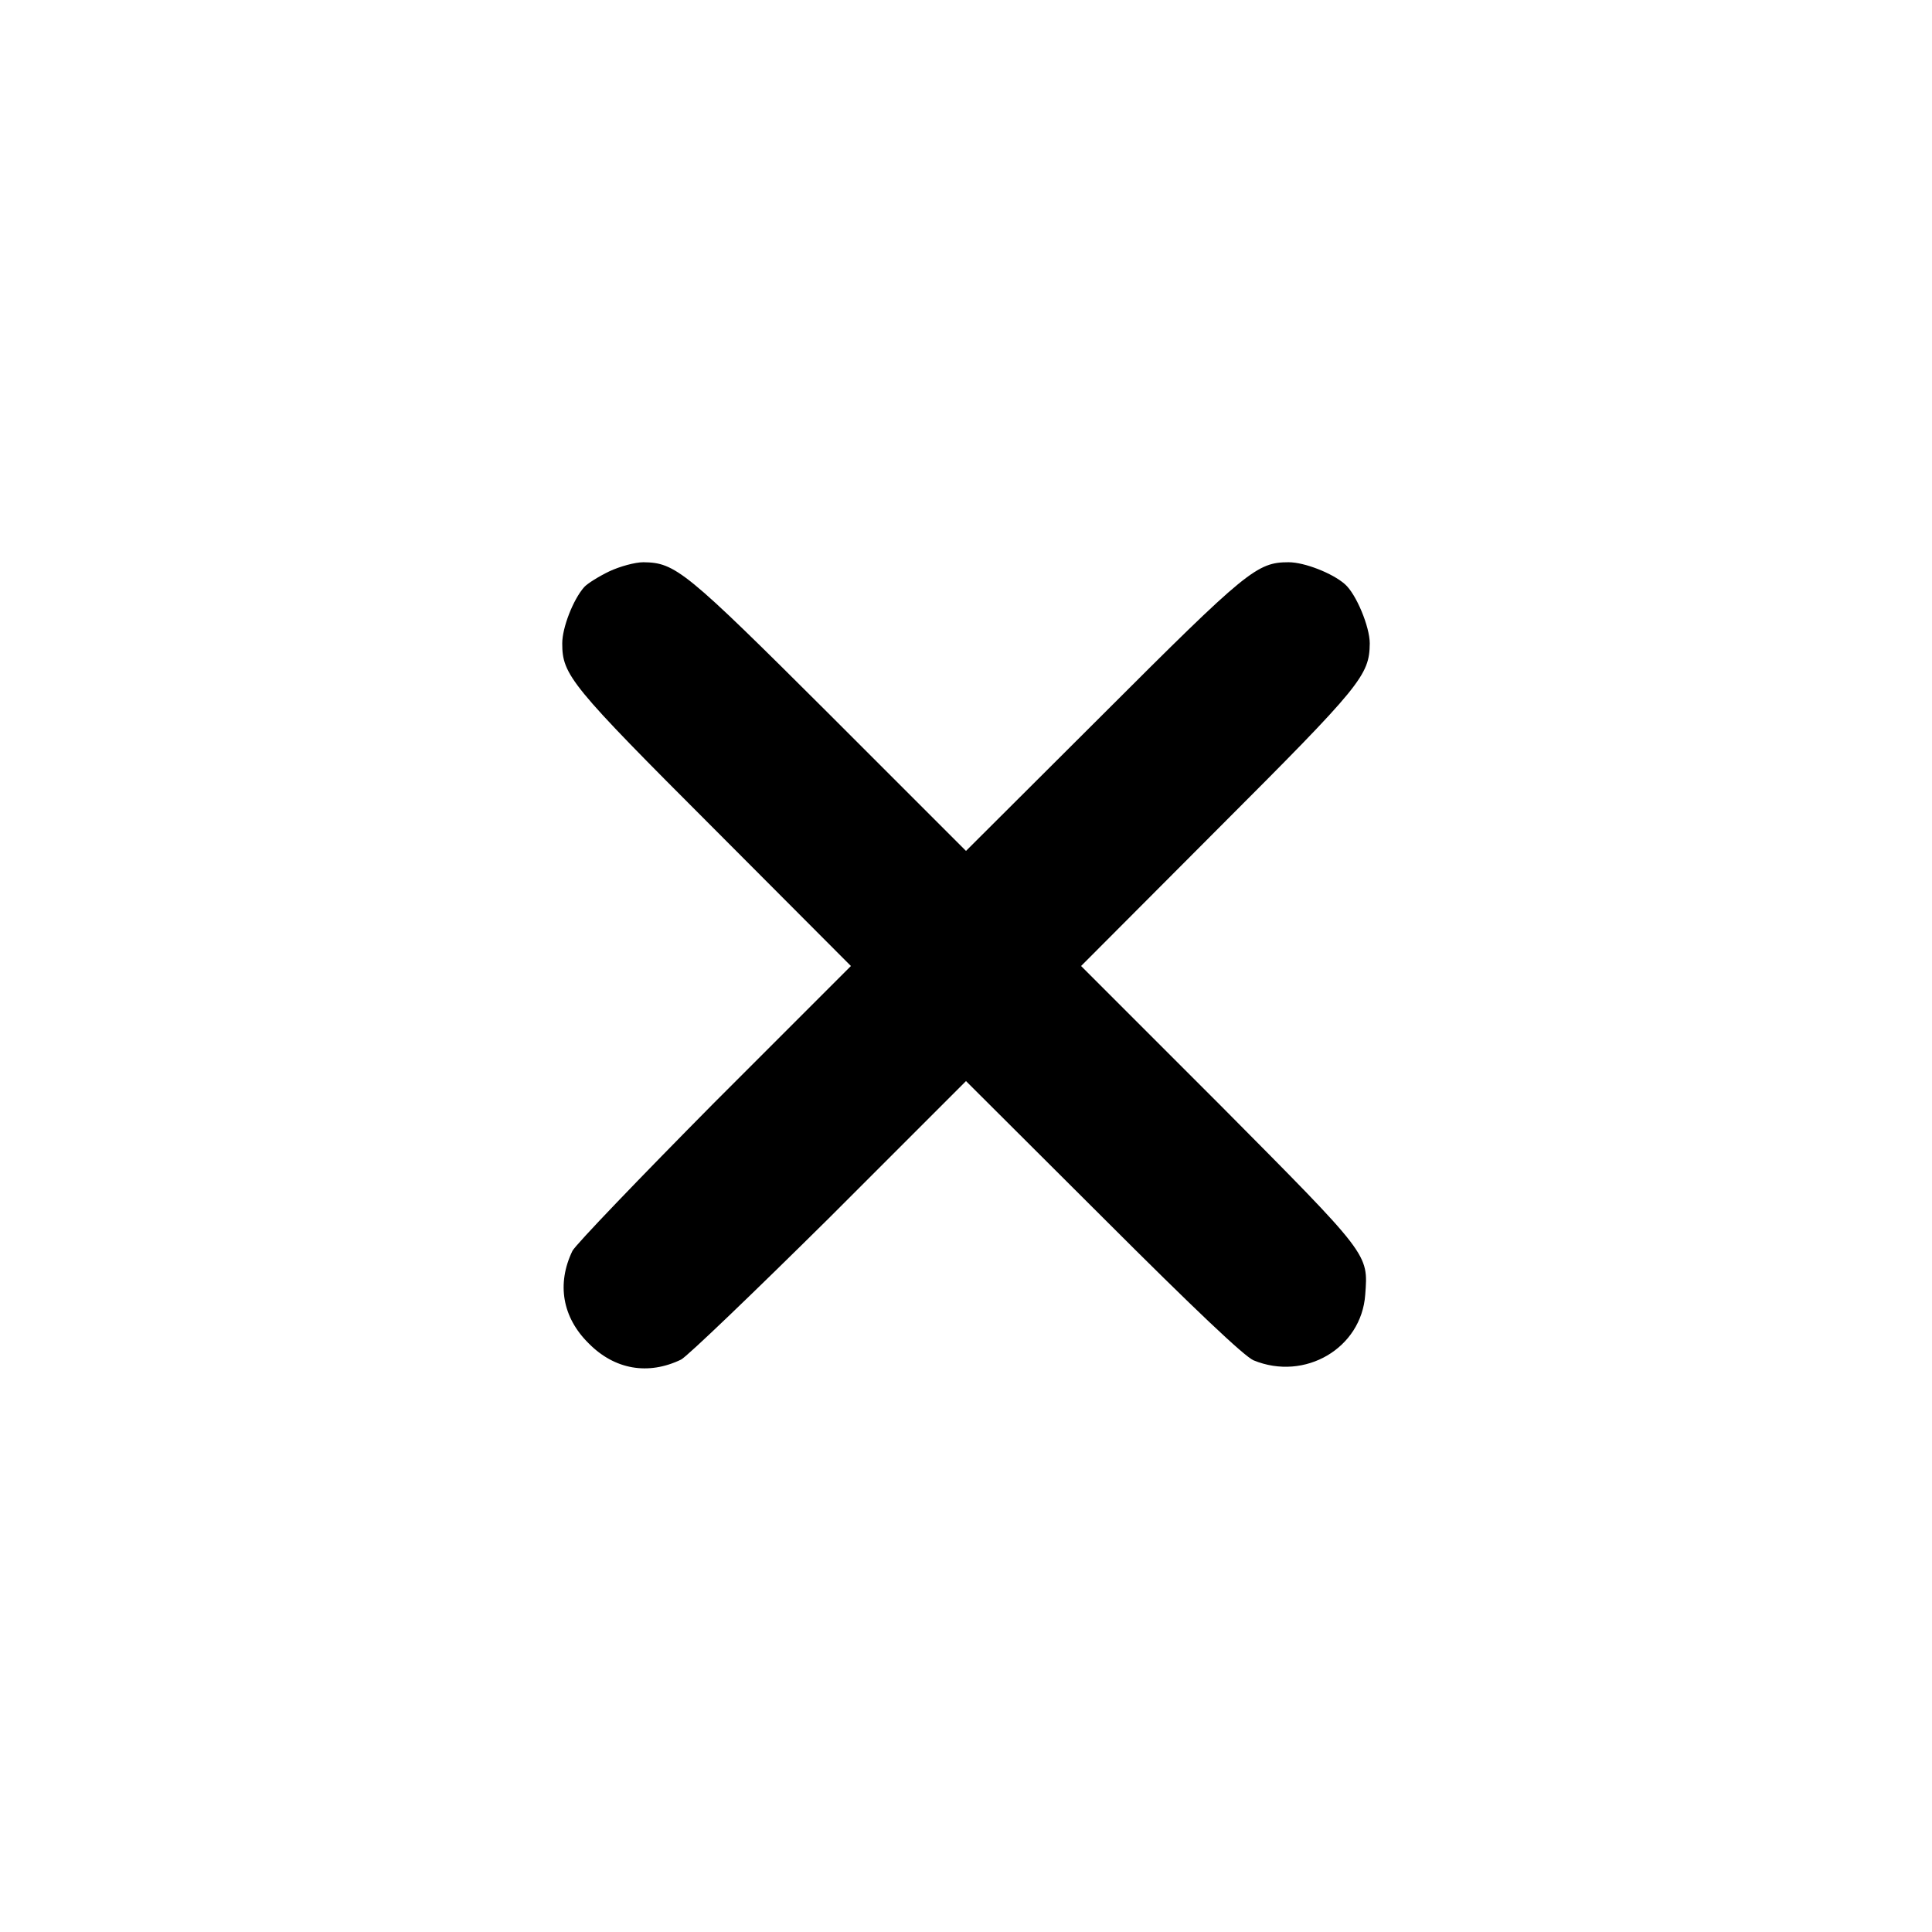 <?xml version="1.0" standalone="no"?>
<!DOCTYPE svg PUBLIC "-//W3C//DTD SVG 20010904//EN"
 "http://www.w3.org/TR/2001/REC-SVG-20010904/DTD/svg10.dtd">
<svg version="1.0" xmlns="http://www.w3.org/2000/svg"
 width="512pt" height="512pt" viewBox="0 0 512 512"
 preserveAspectRatio="xMidYMid meet">

<g transform="translate(0,512) scale(0.1,-0.1)"
fill="#000000" stroke="none">
<path d="M1615 3606 c-27 -13 -58 -32 -67 -42 -29 -33 -58 -107 -58 -149 0
-84 22 -111 403 -492 l362 -363 -362 -362 c-198 -200 -367 -376 -376 -393 -42
-87 -27 -176 43 -245 69 -70 158 -85 245 -43 17 9 193 178 393 376 l362 362
363 -362 c244 -244 374 -367 399 -378 136 -56 286 32 296 174 8 109 13 102
-386 504 l-367 367 362 363 c381 381 402 407 403 492 0 44 -36 131 -66 157
-33 29 -107 58 -149 58 -84 0 -111 -22 -492 -403 l-363 -362 -362 362 c-382
381 -408 402 -493 403 -22 0 -62 -11 -90 -24z"/>
</g>
</svg>

